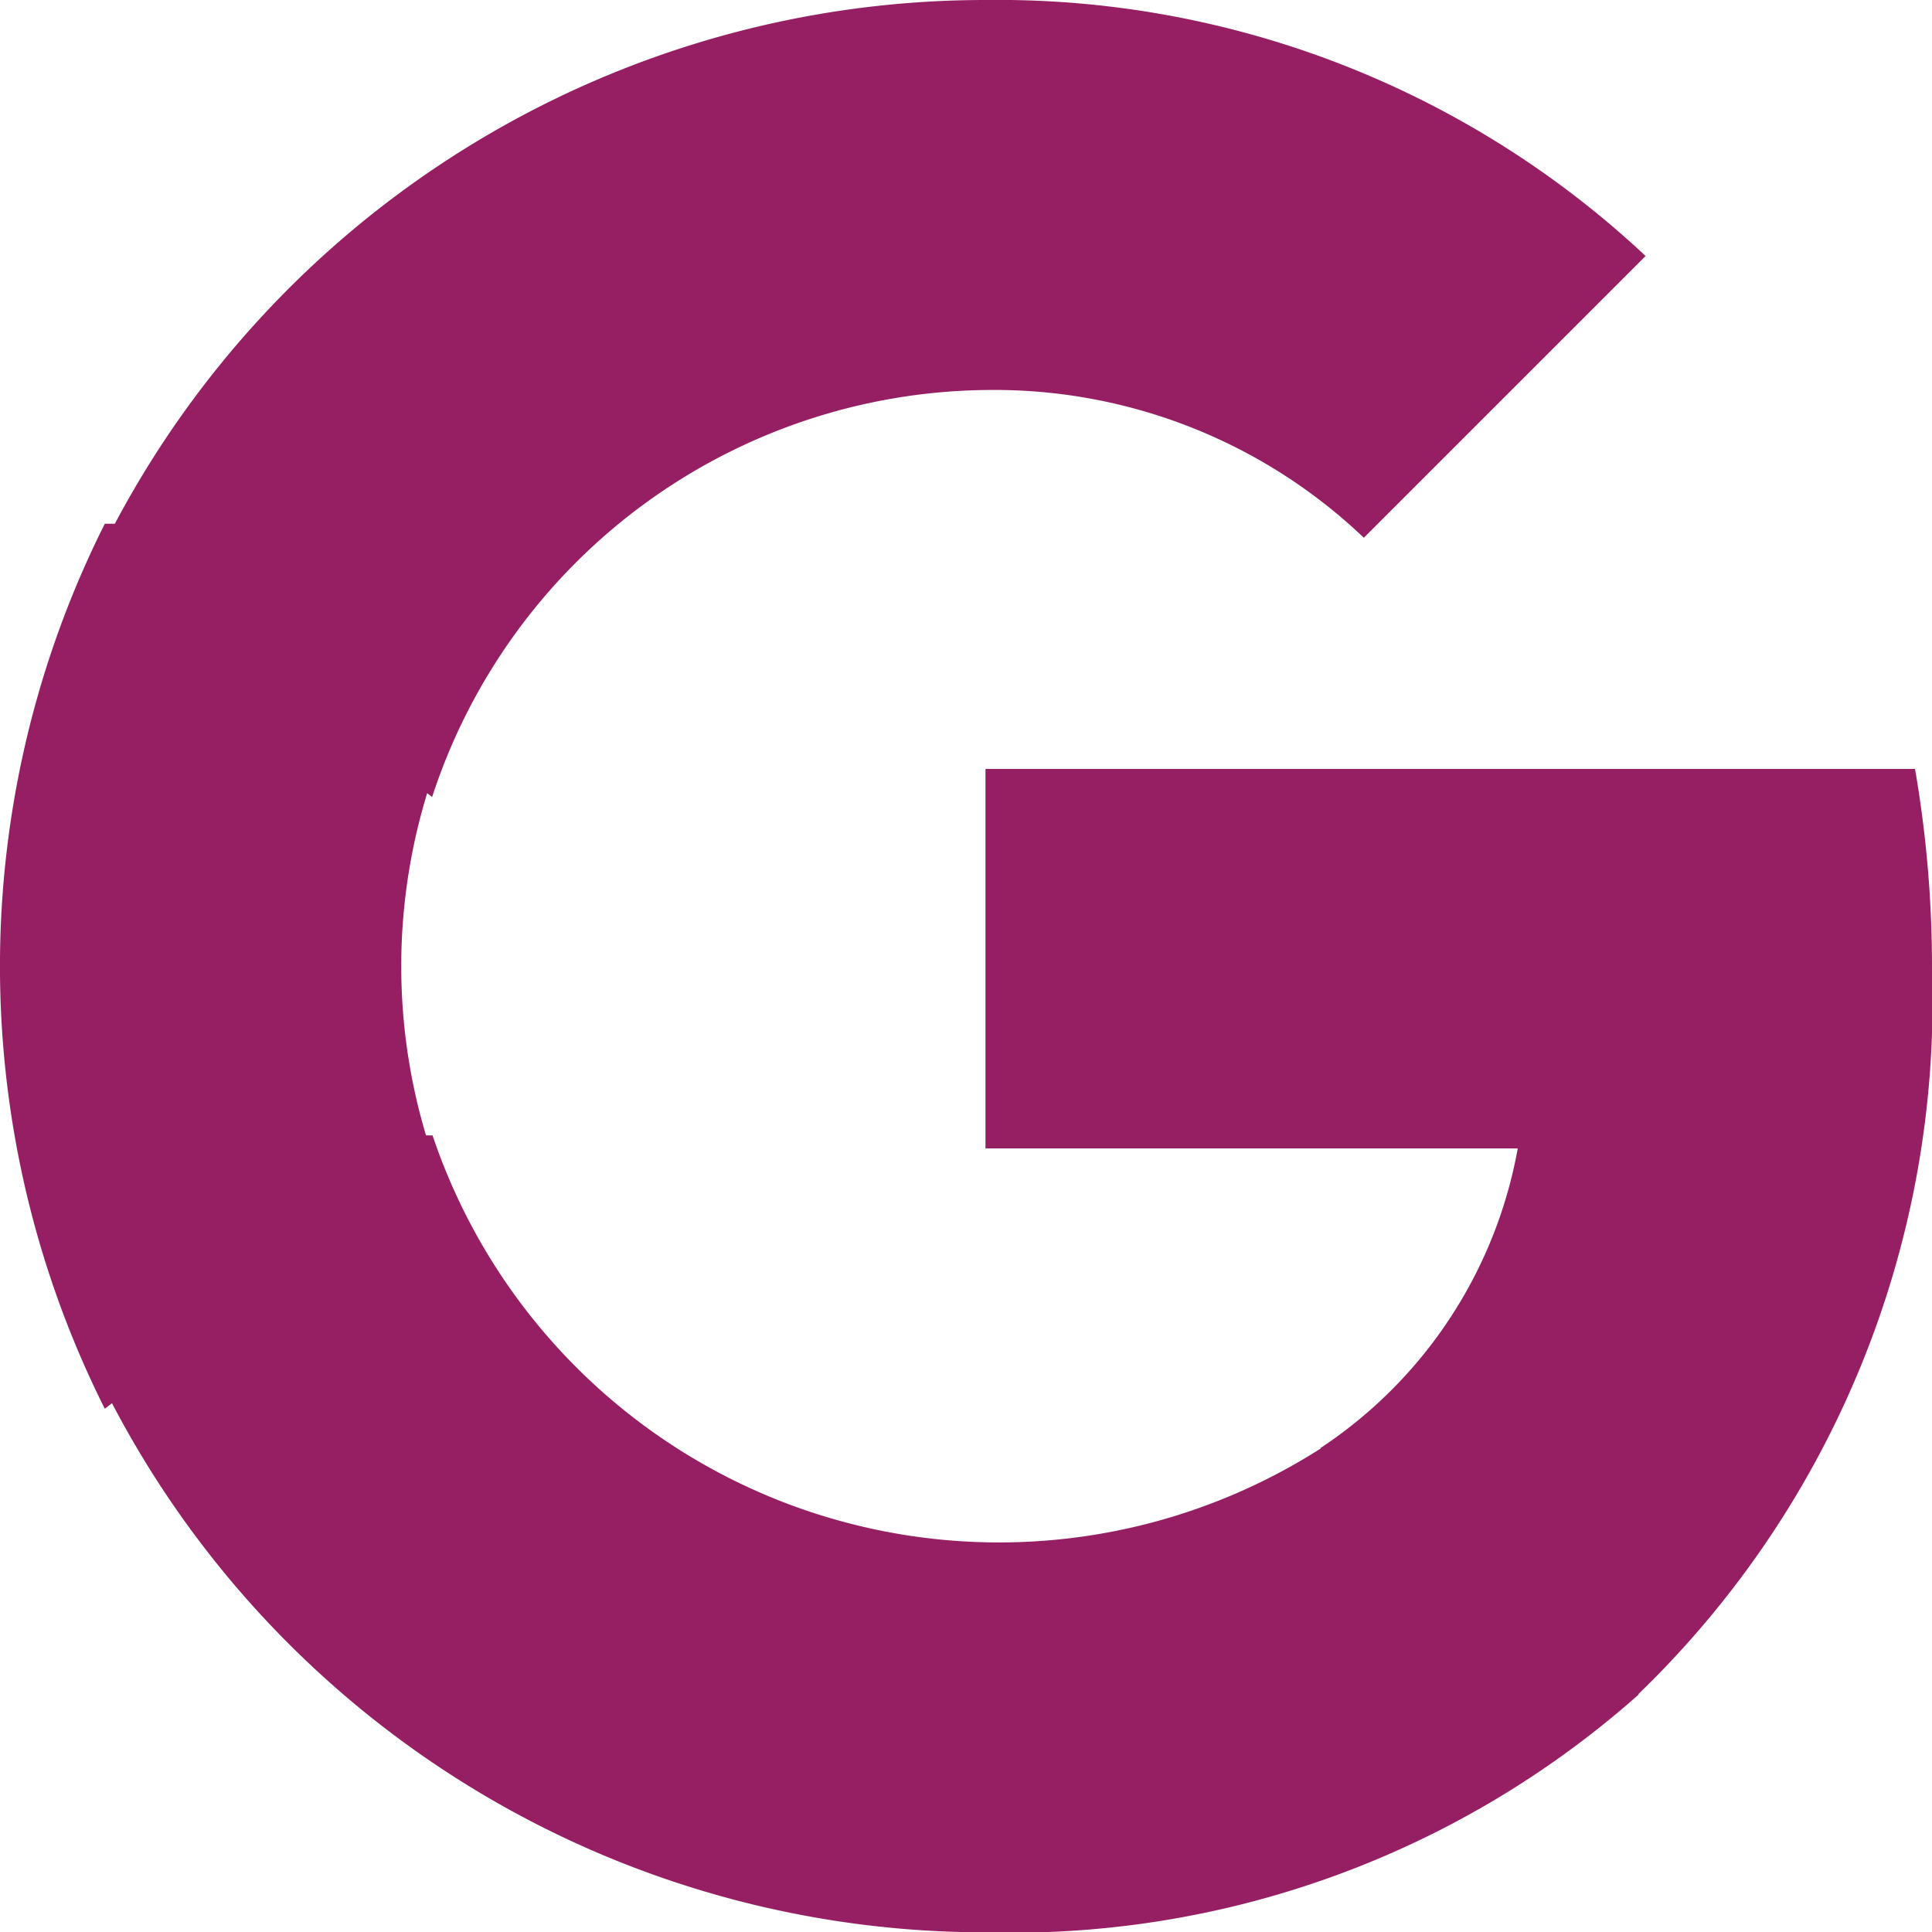 <svg xmlns="http://www.w3.org/2000/svg" width="24" height="24" viewBox="0 0 24 24">
  <g id="Google" transform="translate(-449 -1459)">
    <path id="Path_6" data-name="Path 6" d="M283.858,225.587a14.4,14.4,0,0,0-.211-2.487H272.1v4.714h6.612a5.666,5.666,0,0,1-2.447,3.72v3.059h3.945A11.956,11.956,0,0,0,283.858,225.587Z" transform="translate(189.142 1245.452)" fill="#961f63"/>
    <path id="Path_7" data-name="Path 7" d="M39.84,334.2a11.718,11.718,0,0,0,8.115-2.955l-3.945-3.059A7.425,7.425,0,0,1,32.971,324.3H28.9v3.153A12.243,12.243,0,0,0,39.84,334.2Z" transform="translate(421.402 1148.804)" fill="#961f63"/>
    <path id="Path_8" data-name="Path 8" d="M5.319,157.84a7.333,7.333,0,0,1,0-4.687V150H1.252a12.252,12.252,0,0,0,0,10.994Z" transform="translate(449.05 1315.506)" fill="#961f63"/>
    <path id="Path_9" data-name="Path 9" d="M39.84,4.827a6.652,6.652,0,0,1,4.7,1.835h0l3.5-3.5A11.766,11.766,0,0,0,39.84-.018,12.239,12.239,0,0,0,28.9,6.73l4.066,3.153A7.322,7.322,0,0,1,39.84,4.827Z" transform="translate(421.402 1459.018)" fill="#961f63"/>
  </g>
</svg>
